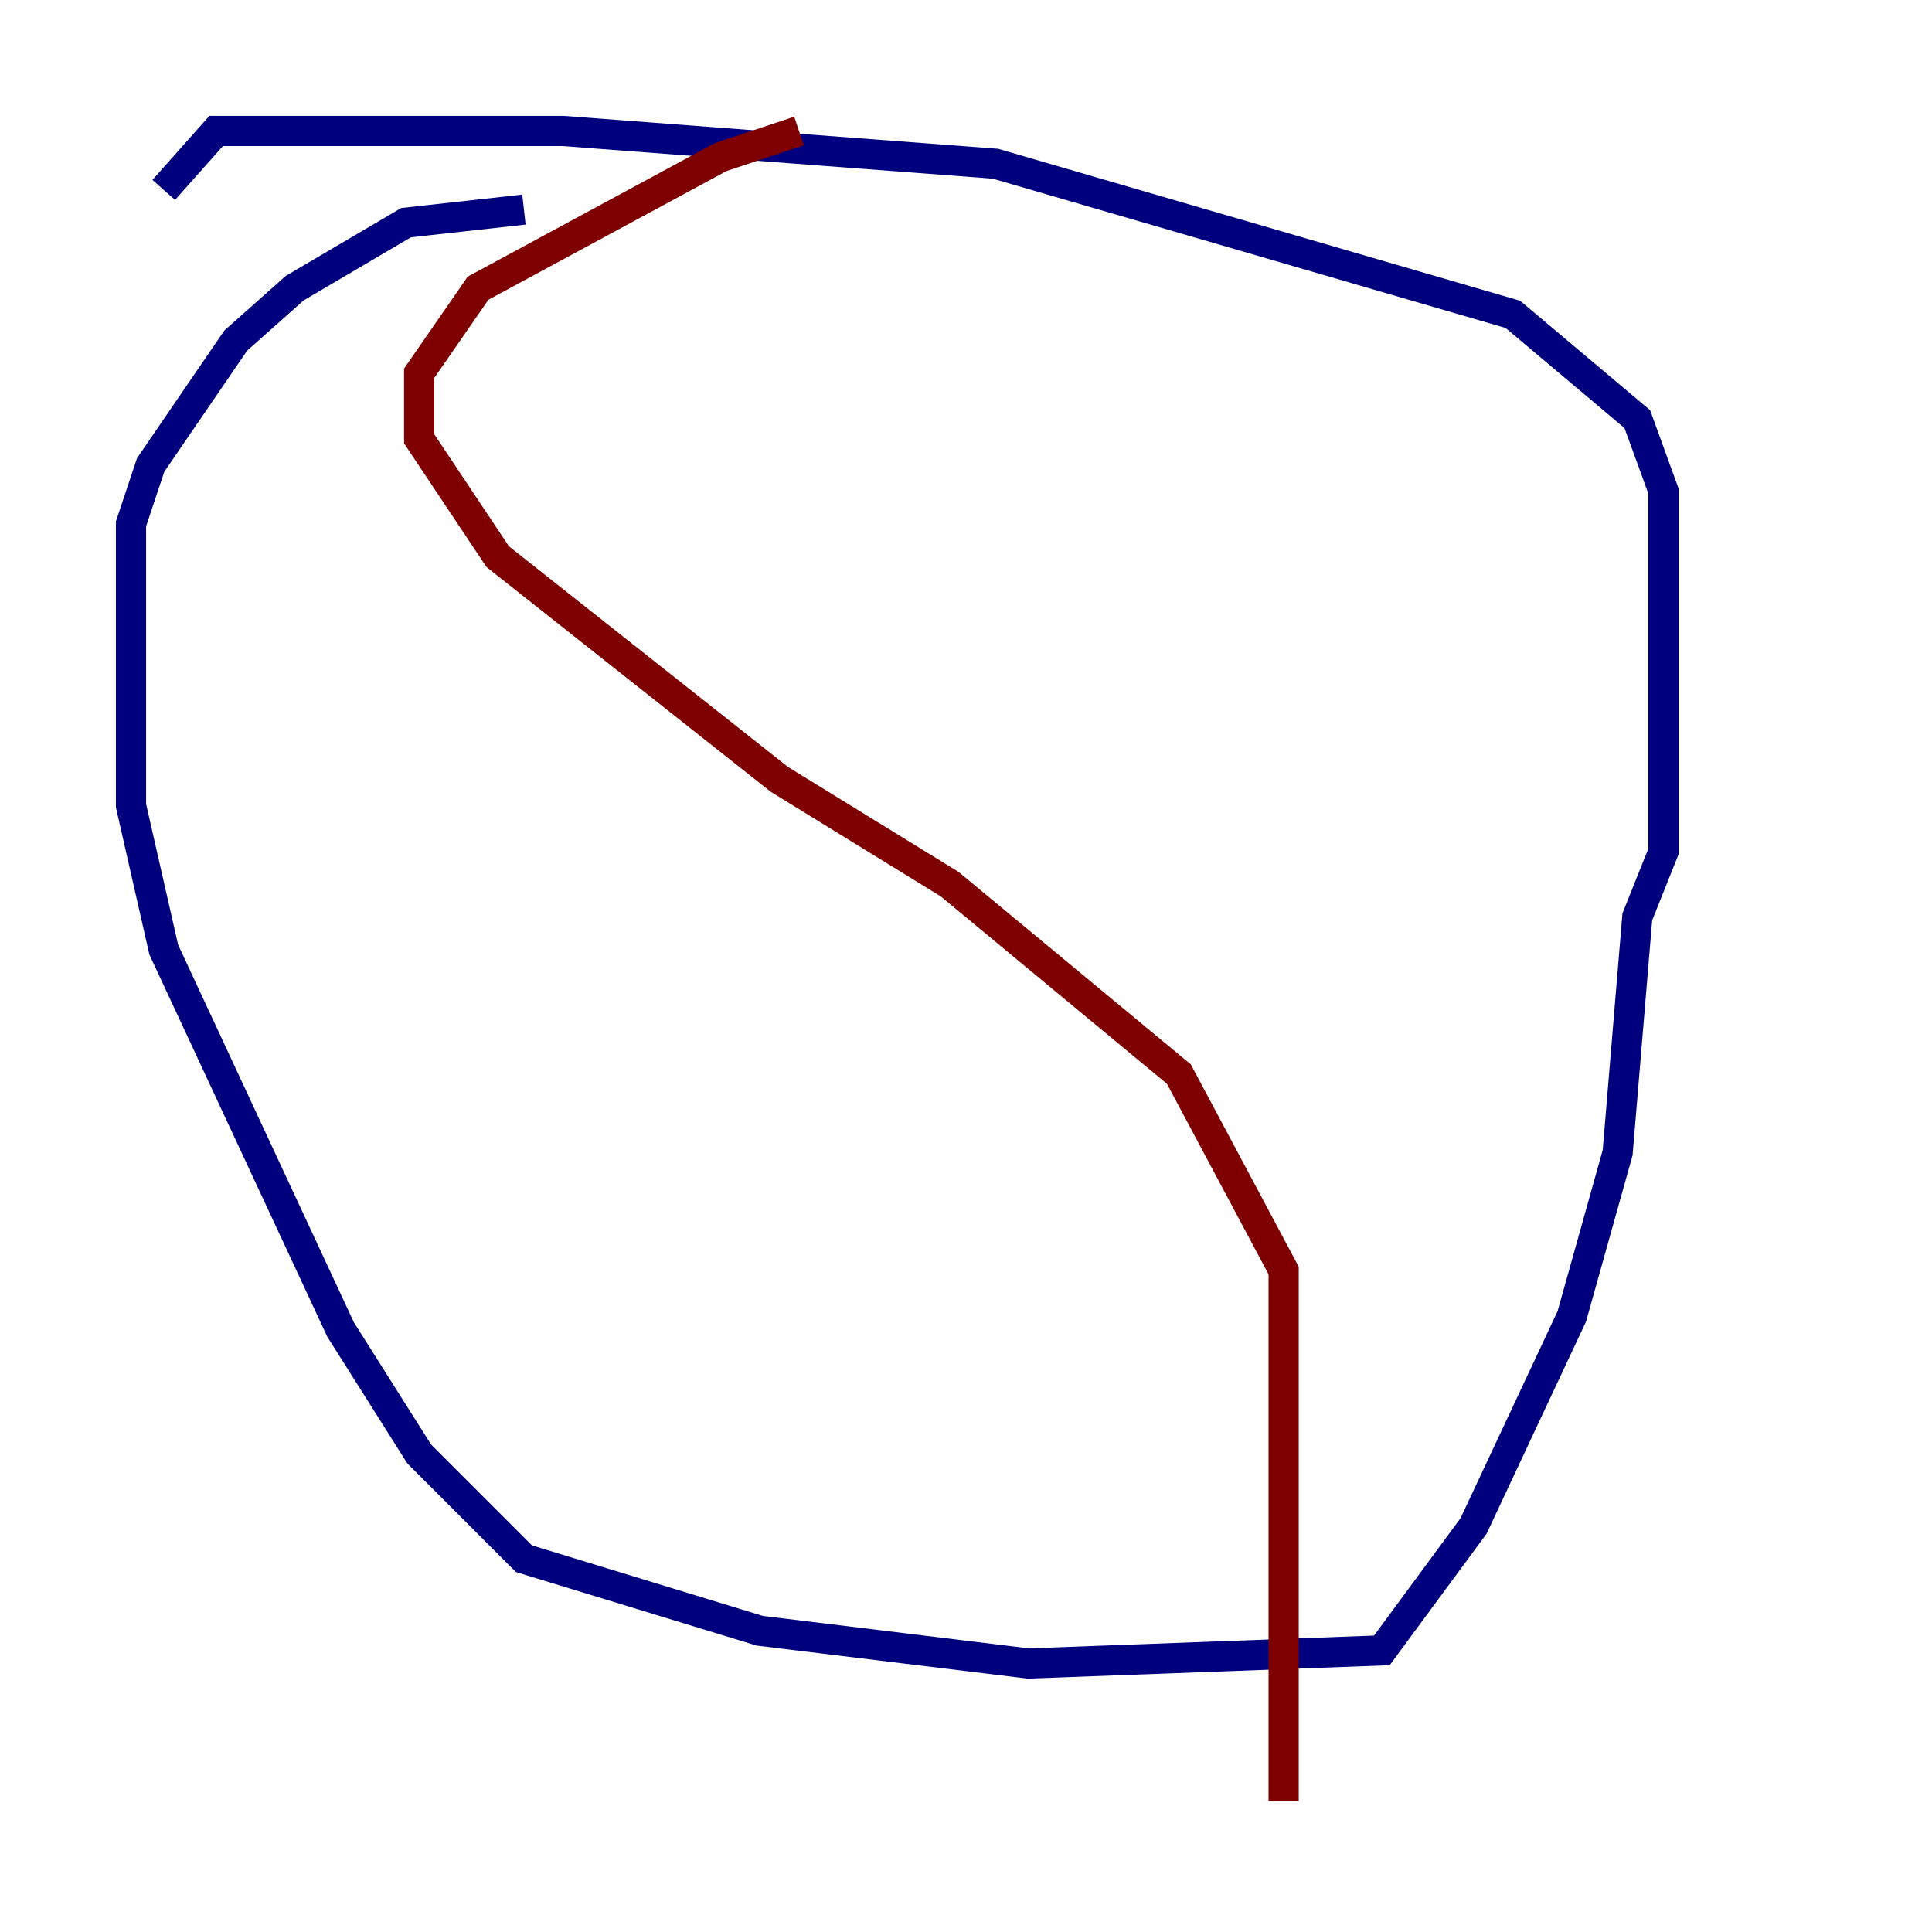 <?xml version="1.0" encoding="utf-8" ?>
<svg baseProfile="tiny" height="128" version="1.2" viewBox="0,0,128,128" width="128" xmlns="http://www.w3.org/2000/svg" xmlns:ev="http://www.w3.org/2001/xml-events" xmlns:xlink="http://www.w3.org/1999/xlink"><defs /><polyline fill="none" points="34.712,13.885 26.902,14.752 19.525,19.091 15.62,22.563 9.98,30.807 8.678,34.712 8.678,53.37 10.848,62.915 22.563,88.081 27.77,96.325 34.712,103.268 50.332,108.041 68.122,110.21 91.552,109.342 97.627,101.098 104.136,87.214 107.173,76.366 108.475,60.746 110.21,56.407 110.21,32.542 108.475,27.77 100.231,20.827 65.953,10.848 37.315,8.678 14.319,8.678 10.848,12.583" stroke="#00007f" stroke-width="2" /><polyline fill="none" points="52.936,8.678 47.729,10.414 31.675,19.091 27.77,24.732 27.77,29.071 32.976,36.881 51.634,51.634 62.915,58.576 78.102,71.159 85.044,84.176 85.044,119.322" stroke="#7f0000" stroke-width="2" /></svg>
